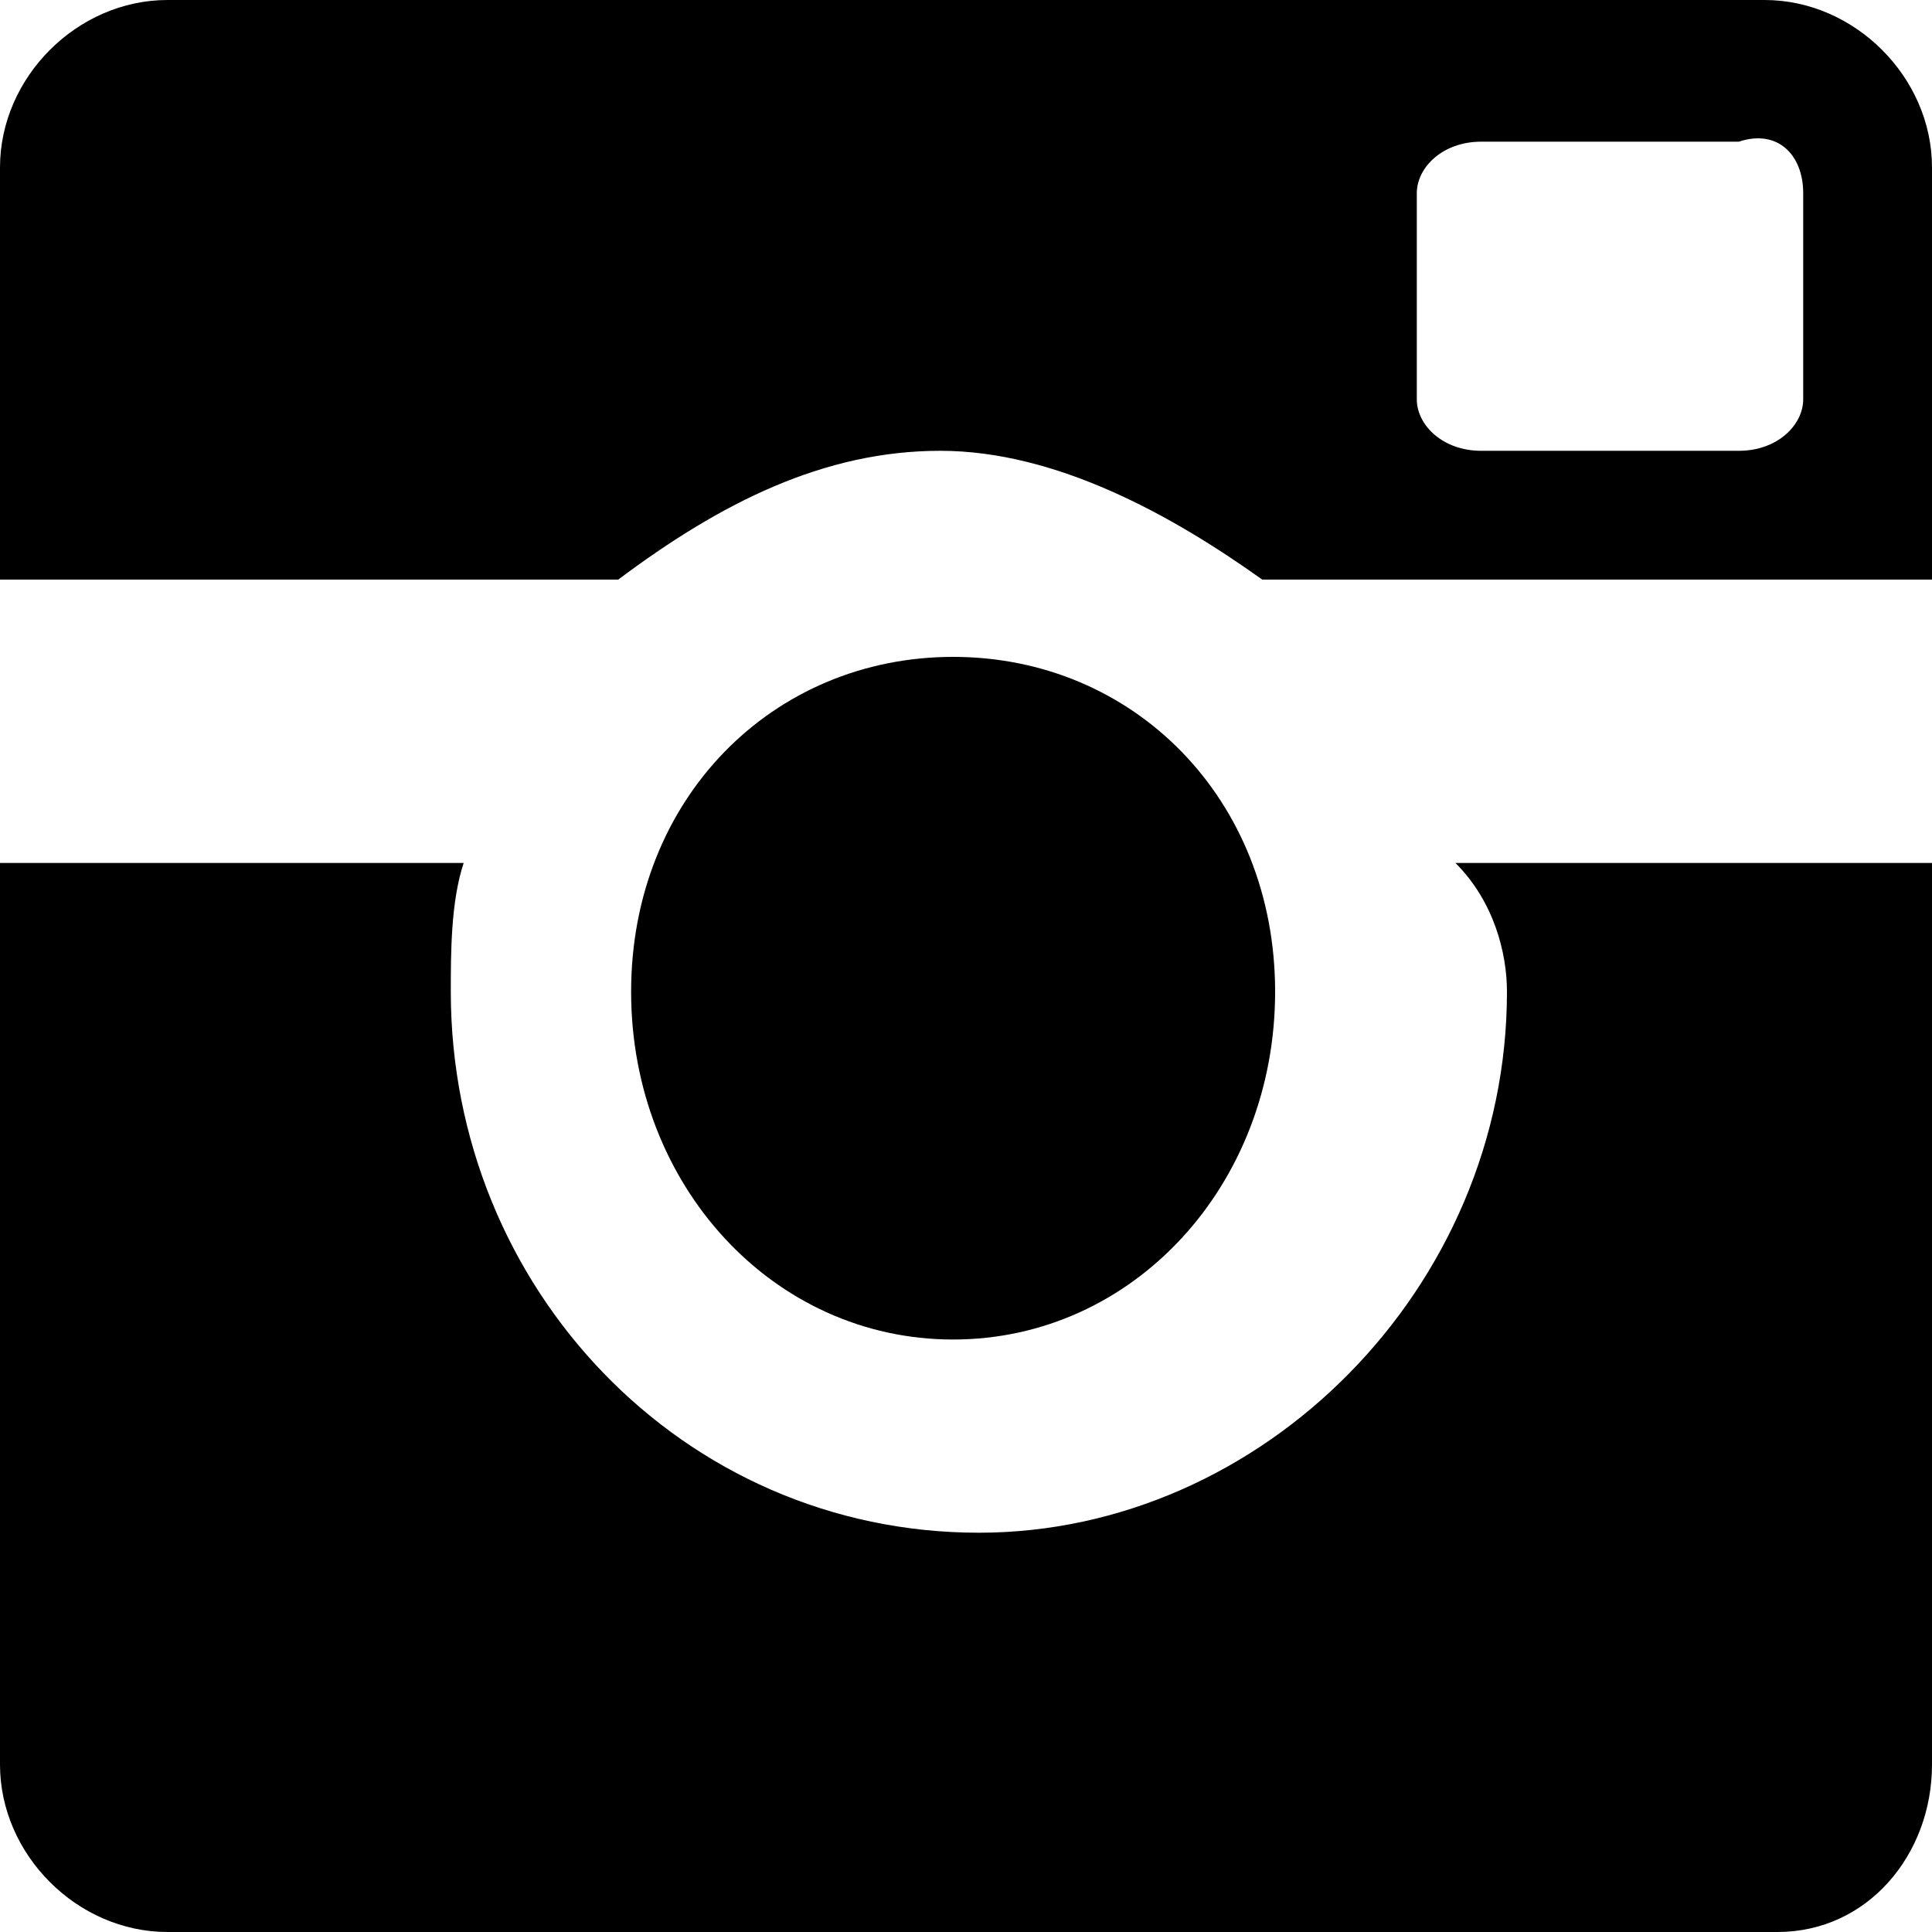 <?xml version="1.0" encoding="utf-8"?>
<!-- Generator: Adobe Illustrator 18.1.0, SVG Export Plug-In . SVG Version: 6.00 Build 0)  -->
<svg viewBox="0 0 15 15"><path fill-rule="evenodd" clip-rule="evenodd" d="M13.7,0H1.3C0.6,0,0,0.6,0,1.3v3.2h4.8c0.8-0.6,1.6-1,2.5-1c0.9,0,1.8,0.5,2.5,1 H15V1.3C15,0.6,14.4,0,13.7,0L13.7,0z M14,3.1c0,0.2-0.2,0.4-0.5,0.4h-2c-0.3,0-0.5-0.2-0.5-0.4V1.5c0-0.2,0.2-0.4,0.5-0.4h2	C13.8,1,14,1.2,14,1.5V3.1L14,3.1z M9.9,7.7c0,1.5-1.1,2.7-2.5,2.7c-1.4,0-2.5-1.2-2.5-2.7c0-1.5,1.1-2.6,2.5-2.6	C8.8,5.1,9.9,6.2,9.9,7.7L9.9,7.7z M11.3,6.7c0.3,0.3,0.4,0.7,0.4,1c0,2.3-1.9,4.2-4.1,4.2c-2.3,0-4.1-1.9-4.1-4.2 c0-0.3,0-0.7,0.1-1H0v7C0,14.4,0.6,15,1.3,15h12.5c0.7,0,1.2-0.6,1.2-1.3v-7H11.3L11.3,6.7z"/></svg>
